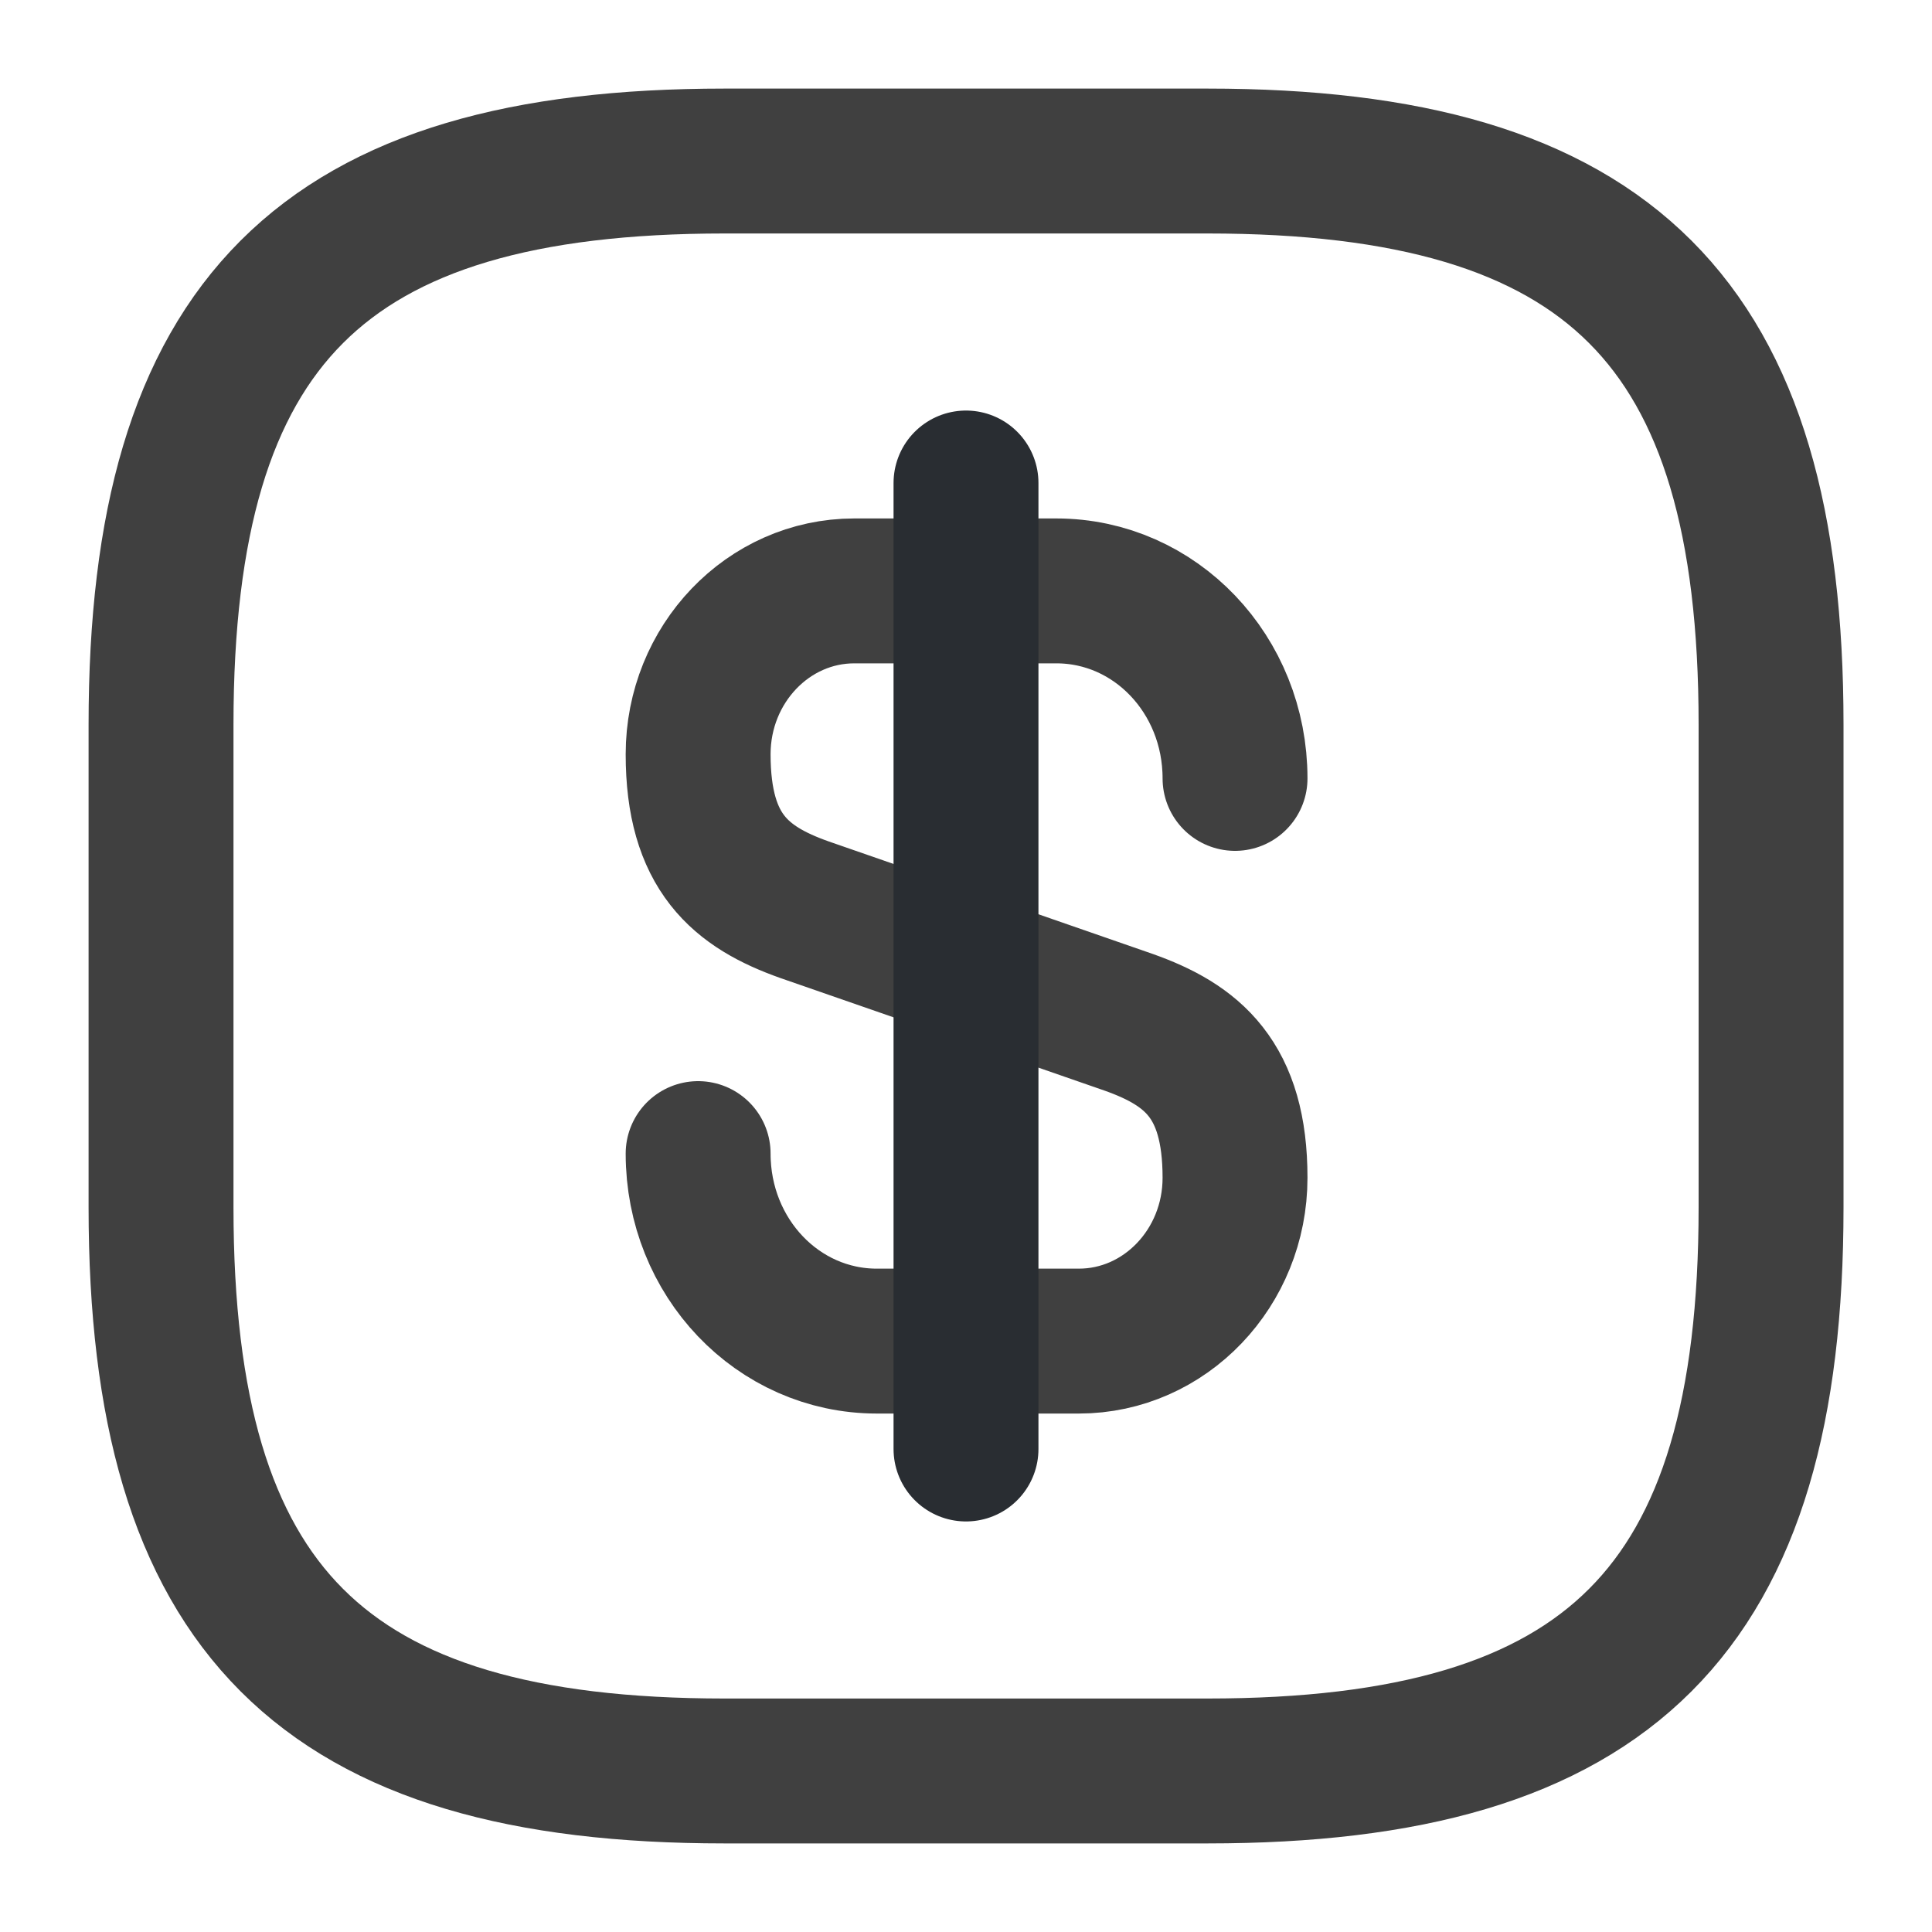 <svg width="20" height="20" viewBox="0 0 20 20" fill="none" xmlns="http://www.w3.org/2000/svg">
<path d="M7.227 11.942C7.227 13.017 8.052 13.883 9.077 13.883H11.168C12.06 13.883 12.785 13.125 12.785 12.192C12.785 11.175 12.343 10.817 11.685 10.583L8.327 9.417C7.668 9.183 7.227 8.825 7.227 7.808C7.227 6.875 7.952 6.117 8.843 6.117H10.935C11.96 6.117 12.785 6.983 12.785 8.058" stroke="#404040" stroke-width="1.5" stroke-linecap="round" stroke-linejoin="round"/>
<path d="M10 5V15" stroke="#292D32" stroke-width="1.5" stroke-linecap="round" stroke-linejoin="round"/>
<path d="M12.5 18.333H7.5C3.334 18.333 1.667 16.666 1.667 12.5V7.5C1.667 3.333 3.334 1.667 7.5 1.667H12.5C16.667 1.667 18.334 3.333 18.334 7.5V12.5C18.334 16.666 16.667 18.333 12.5 18.333Z" stroke="#404040" stroke-width="1.5" stroke-linecap="round" stroke-linejoin="round"/>
</svg>
